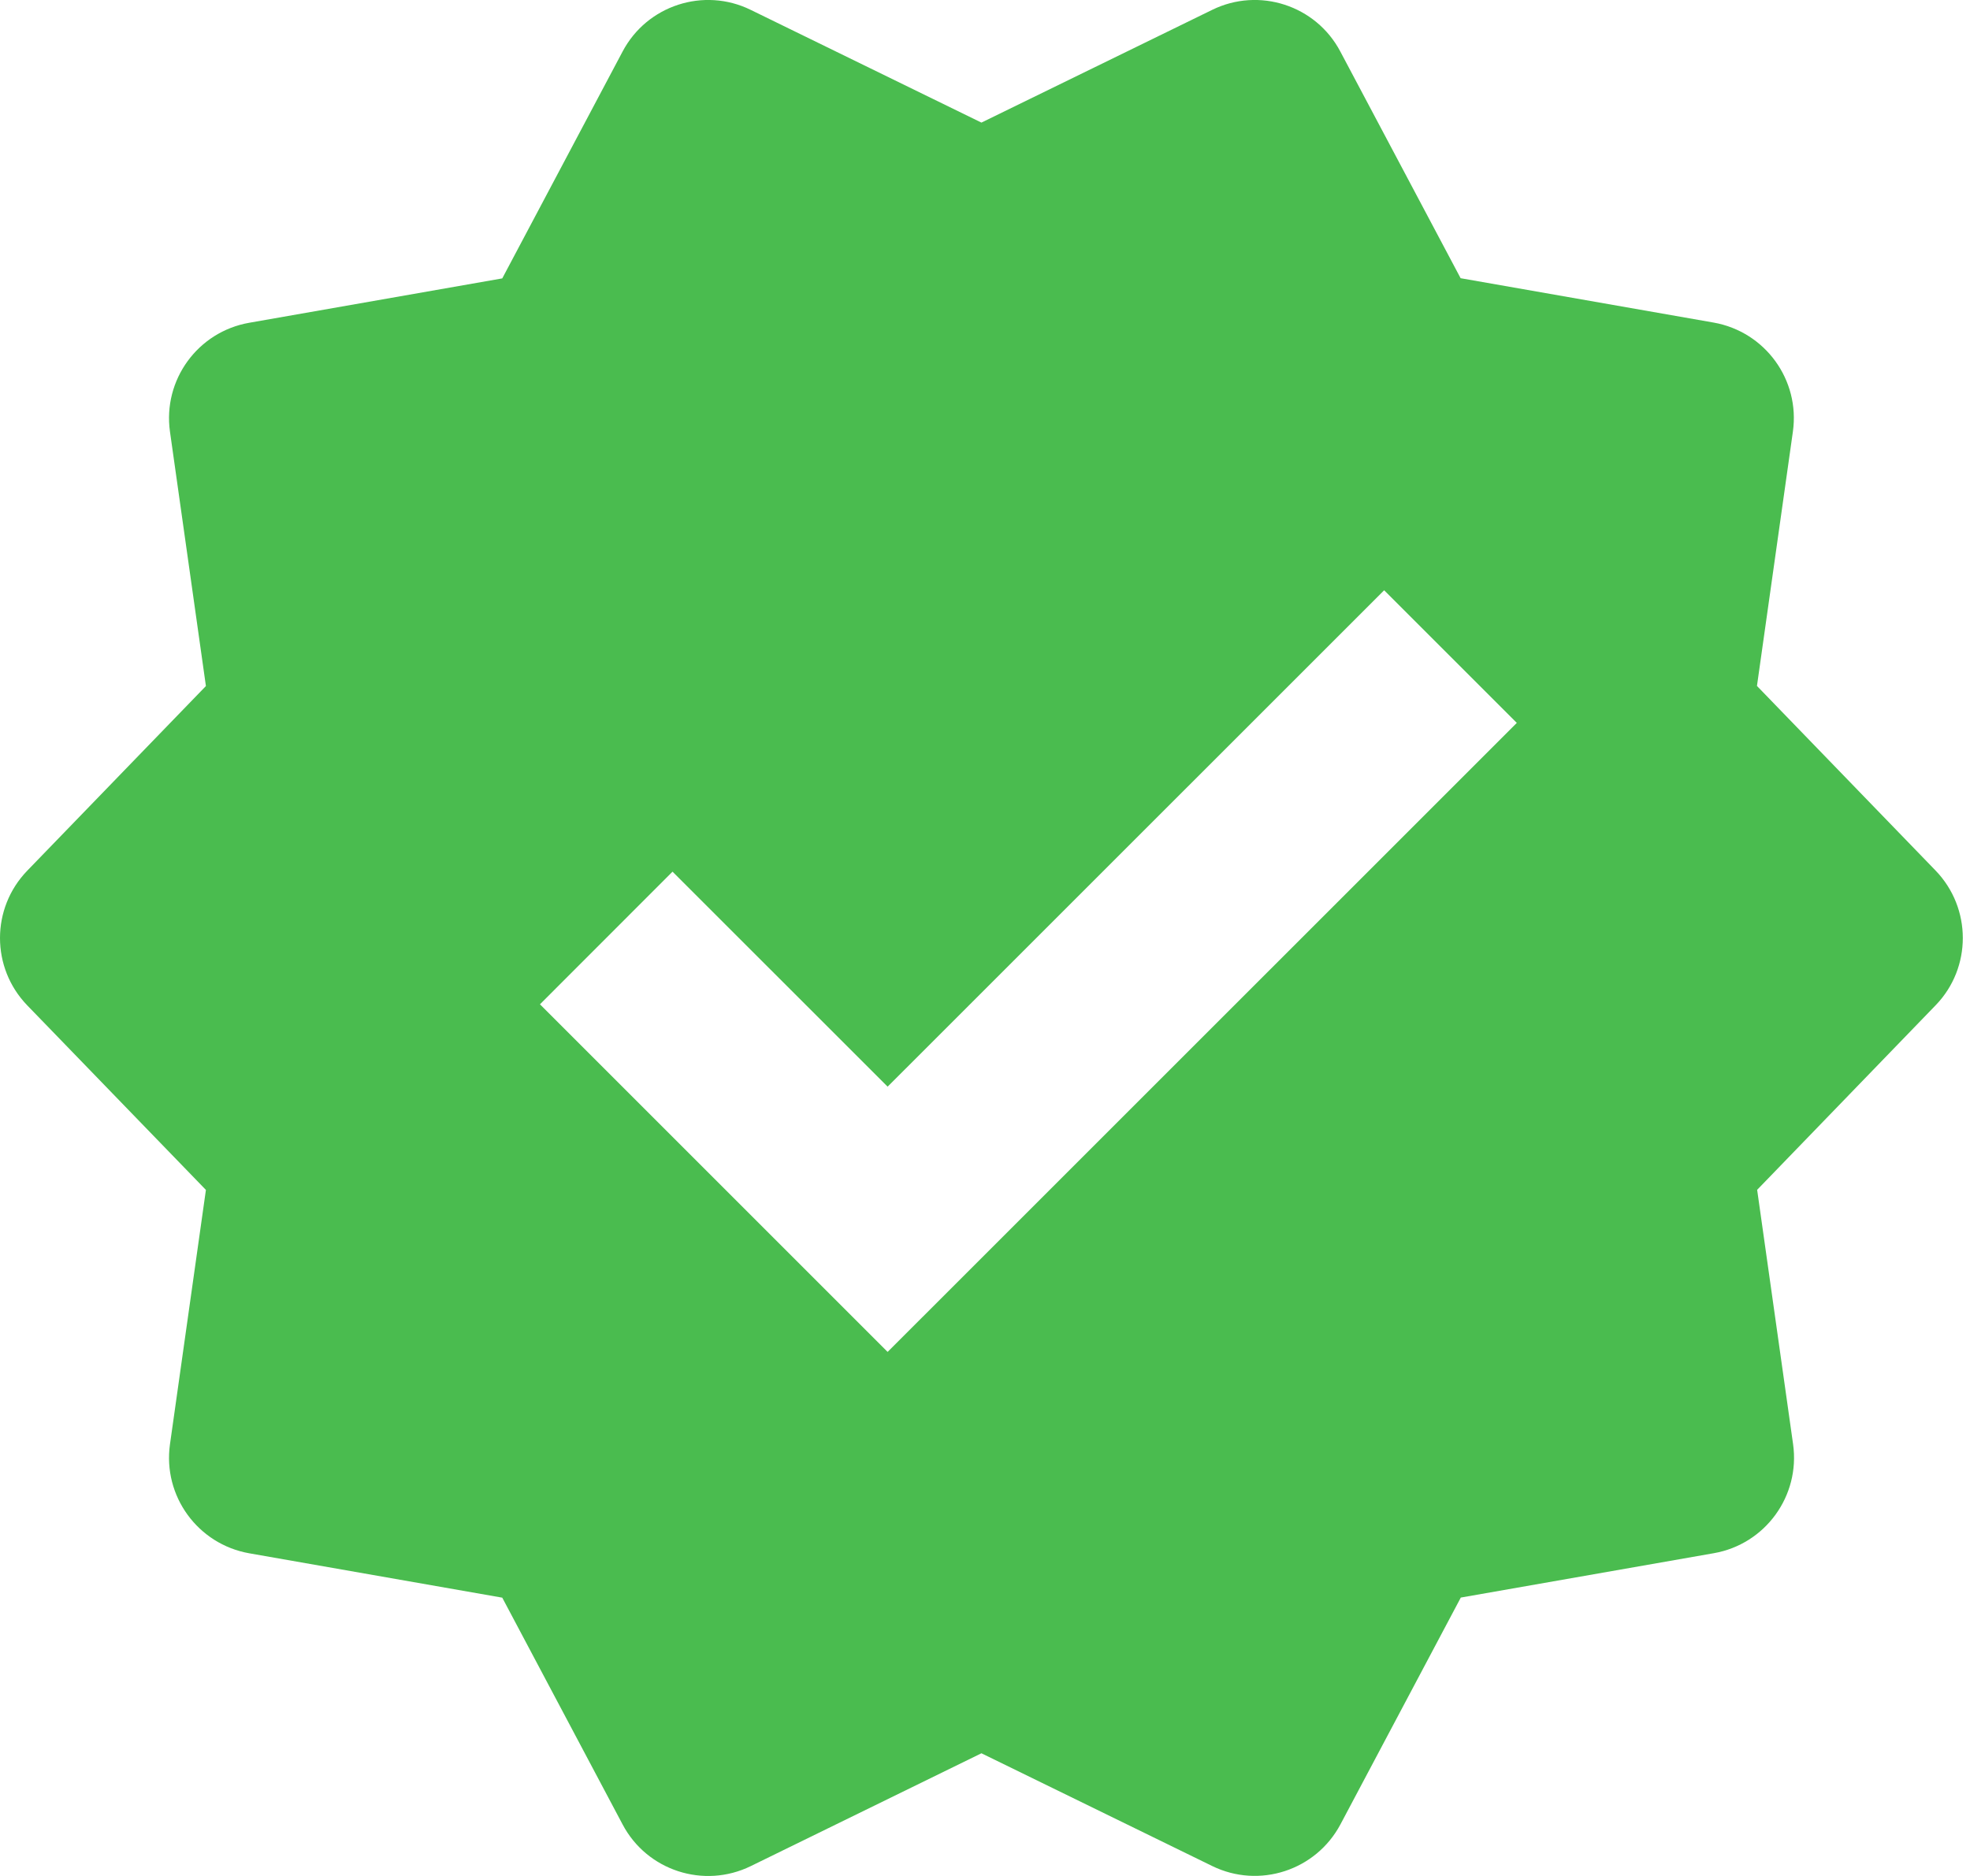 <svg width="21" height="20" viewBox="0 0 21 20" fill="none" xmlns="http://www.w3.org/2000/svg">
<path d="M20.633 9.281L18.729 7.313L19.112 4.602C19.19 4.05 18.816 3.536 18.267 3.439L15.57 2.966L14.287 0.548C14.027 0.057 13.422 -0.14 12.922 0.105L10.462 1.307L8.002 0.105C7.502 -0.14 6.897 0.057 6.637 0.549L5.354 2.968L2.657 3.441C2.108 3.537 1.734 4.051 1.812 4.603L2.195 7.314L0.291 9.282C-0.097 9.683 -0.097 10.318 0.291 10.719L2.195 12.686L1.812 15.397C1.734 15.949 2.108 16.463 2.657 16.56L5.354 17.033L6.637 19.451C6.897 19.943 7.502 20.14 8.003 19.895L10.462 18.692L12.922 19.894C13.423 20.139 14.027 19.942 14.289 19.45L15.572 17.032L18.269 16.559C18.818 16.463 19.192 15.948 19.114 15.396L18.731 12.685L20.634 10.717C21.02 10.318 21.02 9.682 20.633 9.281ZM9.462 14.413L5.756 10.707L7.169 9.293L9.462 11.585L14.755 6.293L16.169 7.707L9.462 14.413Z" fill="#4ABC4F"/>
</svg>
